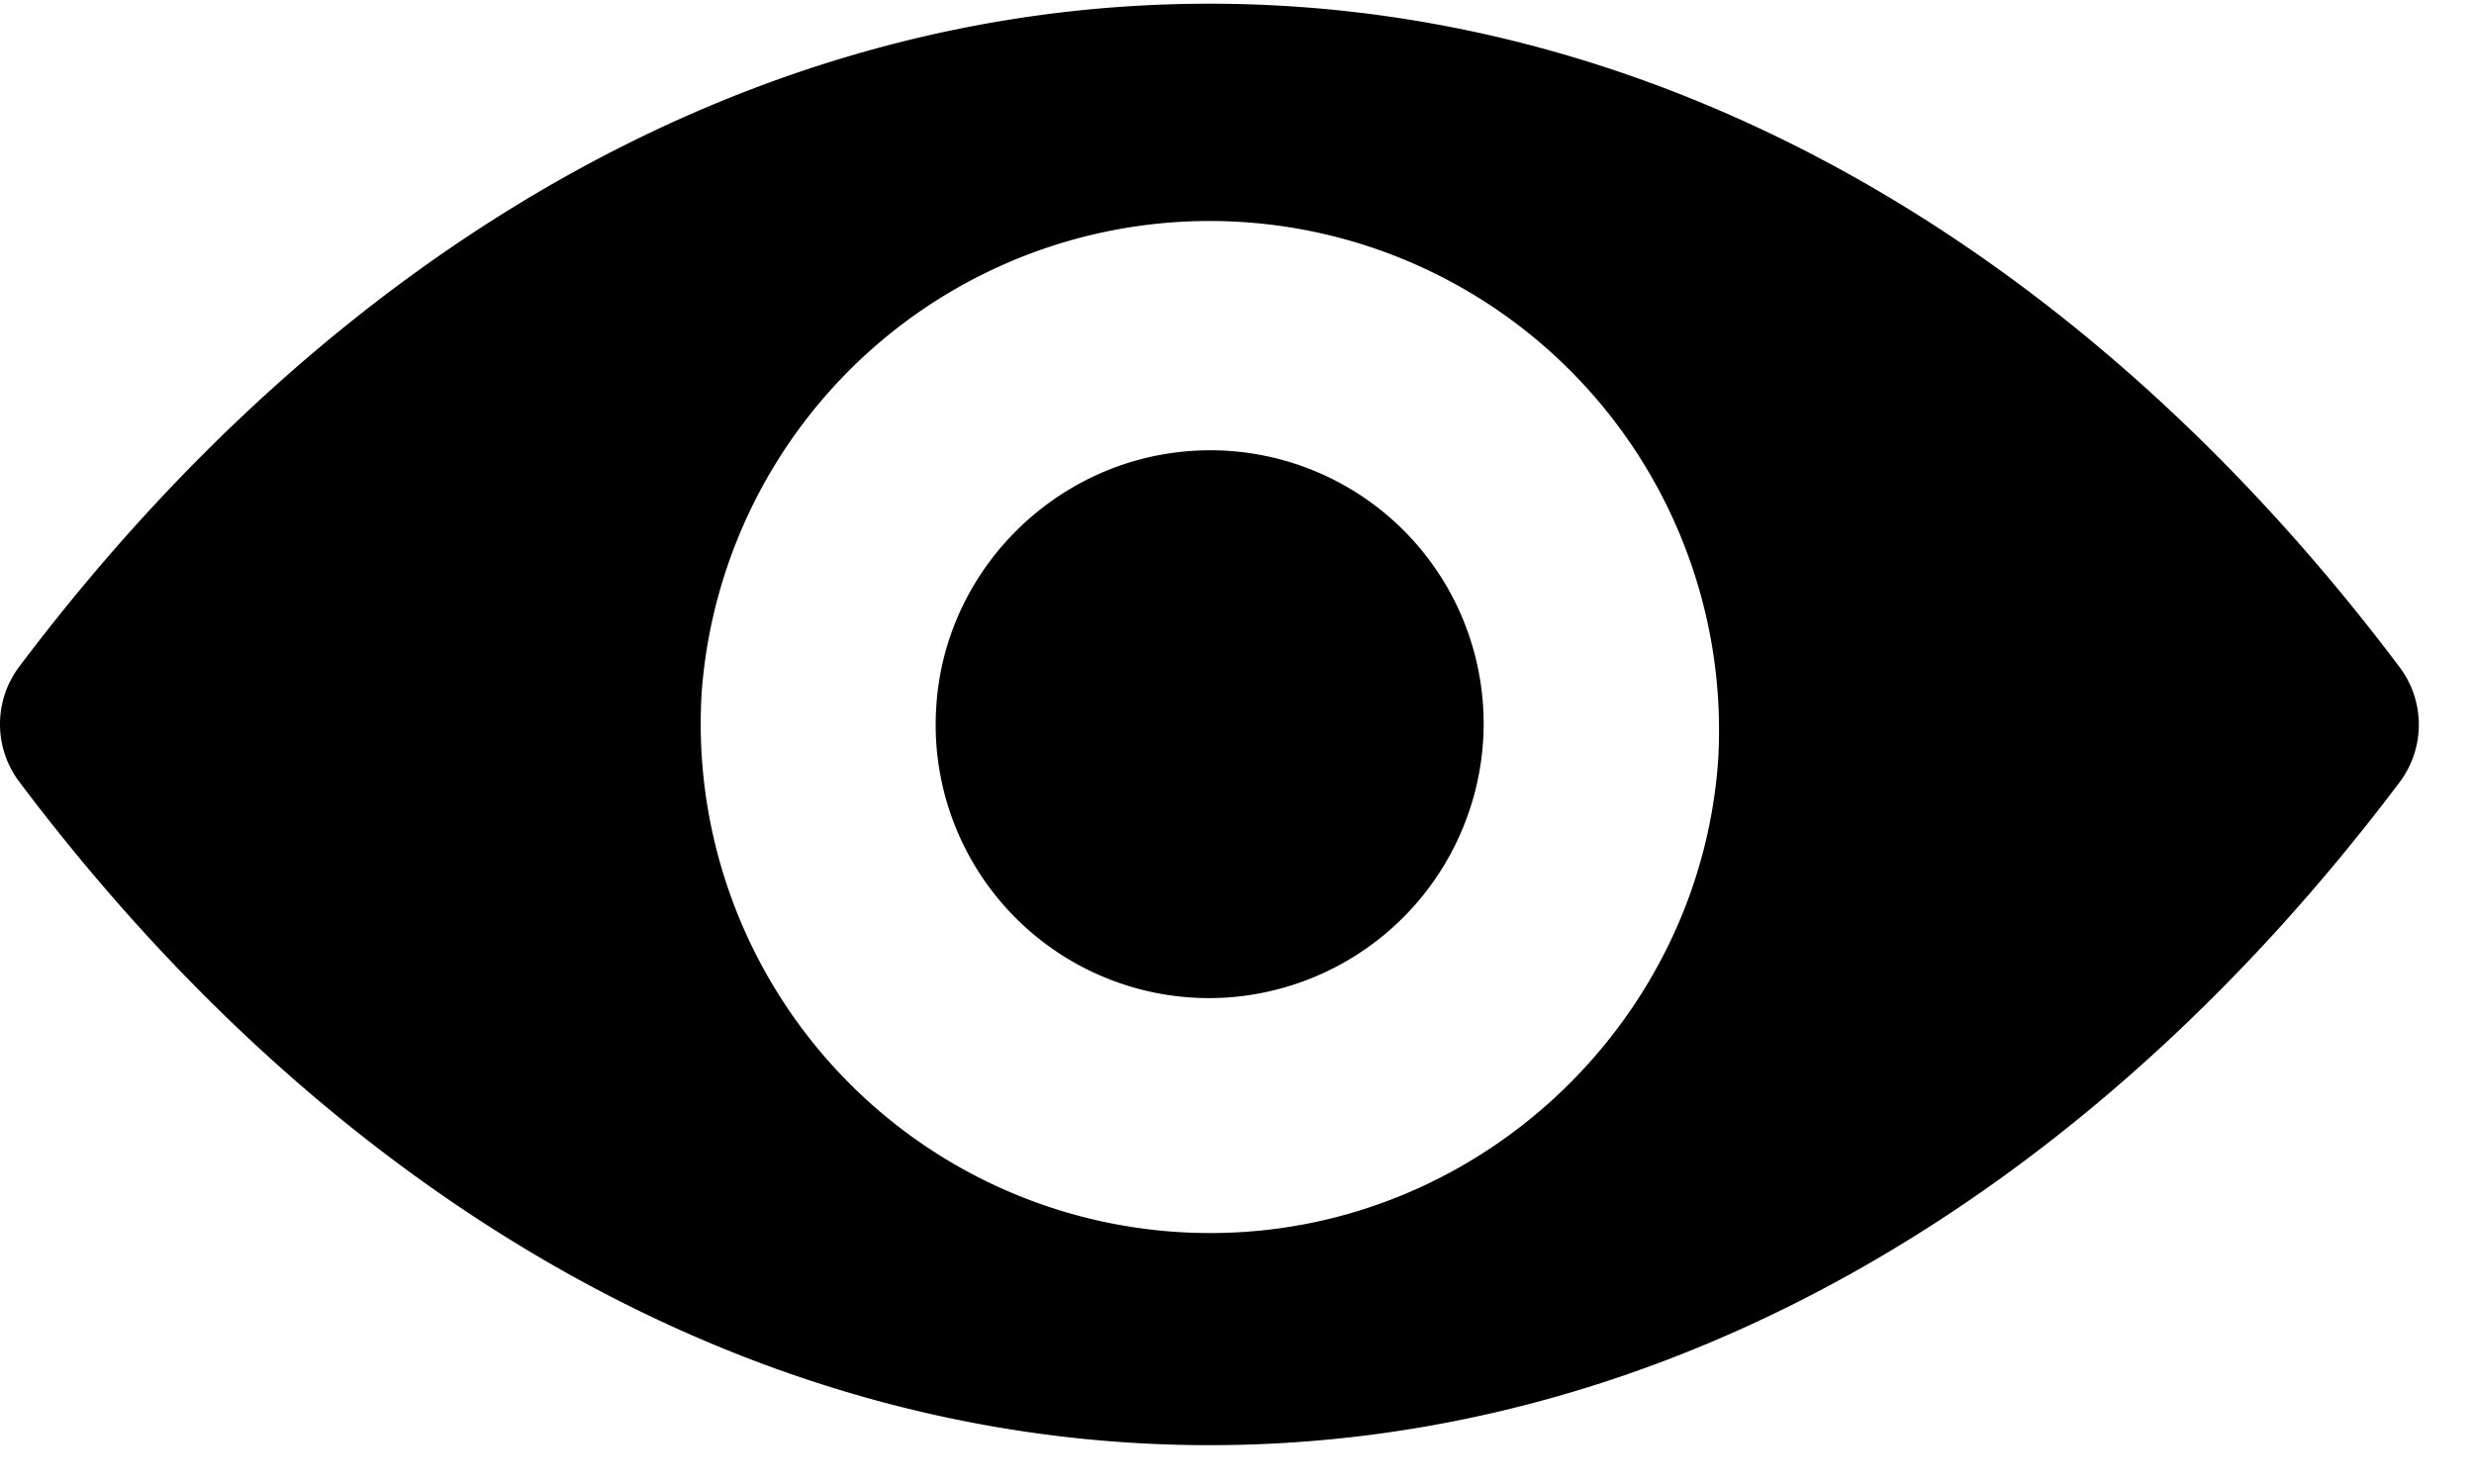 <svg xmlns="http://www.w3.org/2000/svg" width="20" height="12" viewBox="0 0 20 12"><g><g><path d="M11.989 5.998a2.21 2.21 0 0 0-2.352-2.352c-1.104.072-2 .964-2.068 2.068a2.21 2.21 0 0 0 2.352 2.352 2.224 2.224 0 0 0 2.068-2.068zM10.05 9.962A4.118 4.118 0 0 1 5.673 5.59a4.118 4.118 0 0 1 8.218.536c-.132 2.044-1.794 3.704-3.84 3.836zM9.777.03C6.041.03 2.653 2.074.153 5.394a.774.774 0 0 0 0 .924c2.5 3.324 5.888 5.368 9.624 5.368 3.736 0 7.124-2.044 9.624-5.364a.774.774 0 0 0 0-.924C16.901 2.074 13.513.03 9.777.03z"/></g></g></svg>